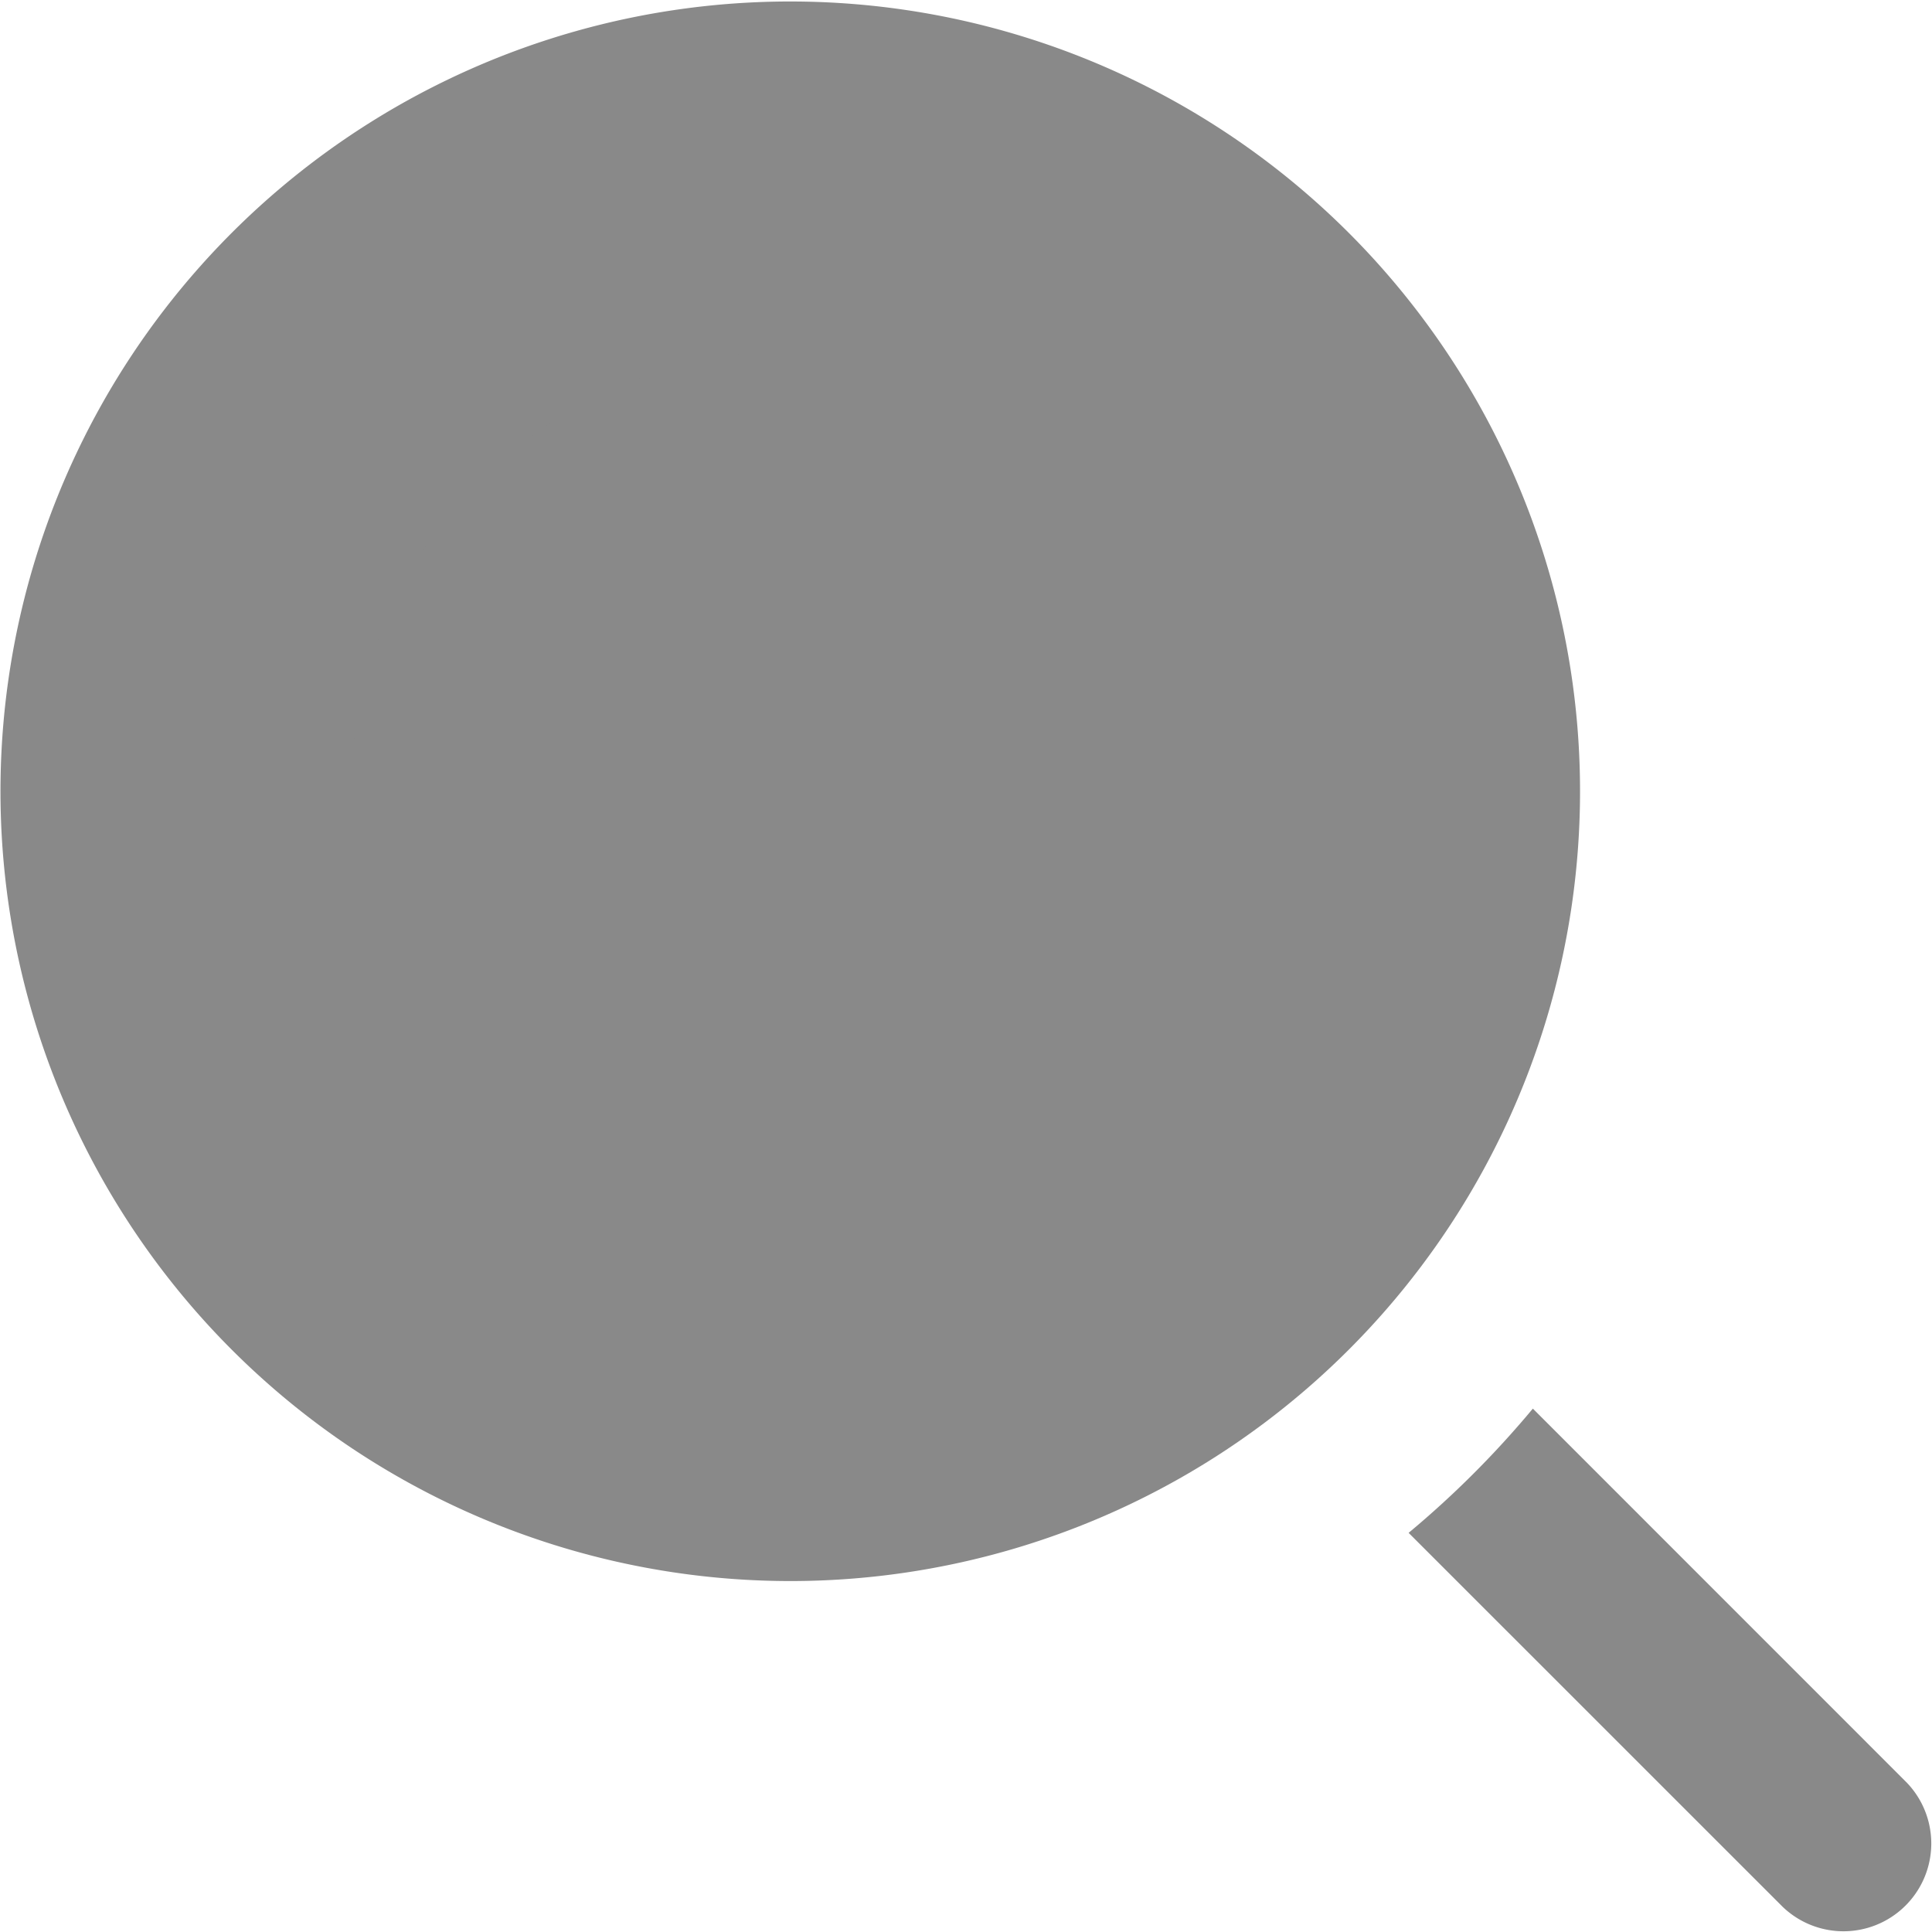 <svg xmlns="http://www.w3.org/2000/svg" width="22.004" height="22.004" viewBox="0 0 22.004 22.004"><defs><style>.a{fill:#898989;}</style></defs><g transform="translate(0.004 0.004)"><g transform="translate(-0.004 -0.004)"><path class="a" d="M4,16.489a8.995,8.995,0,1,1,5,1.518A9.006,9.006,0,0,1,4,16.489Z" transform="translate(0 0)"/><path class="a" d="M2,5H0A5.007,5.007,0,0,1,5,0V2A3,3,0,0,0,2,5Z" transform="translate(4.001 4.001)"/><path class="a" d="M5.672,4.258,1.415,0A10.987,10.987,0,0,1,0,1.415L4.258,5.672A1,1,0,0,0,5.672,4.258Z" transform="translate(16.043 16.043)"/></g></g></svg>